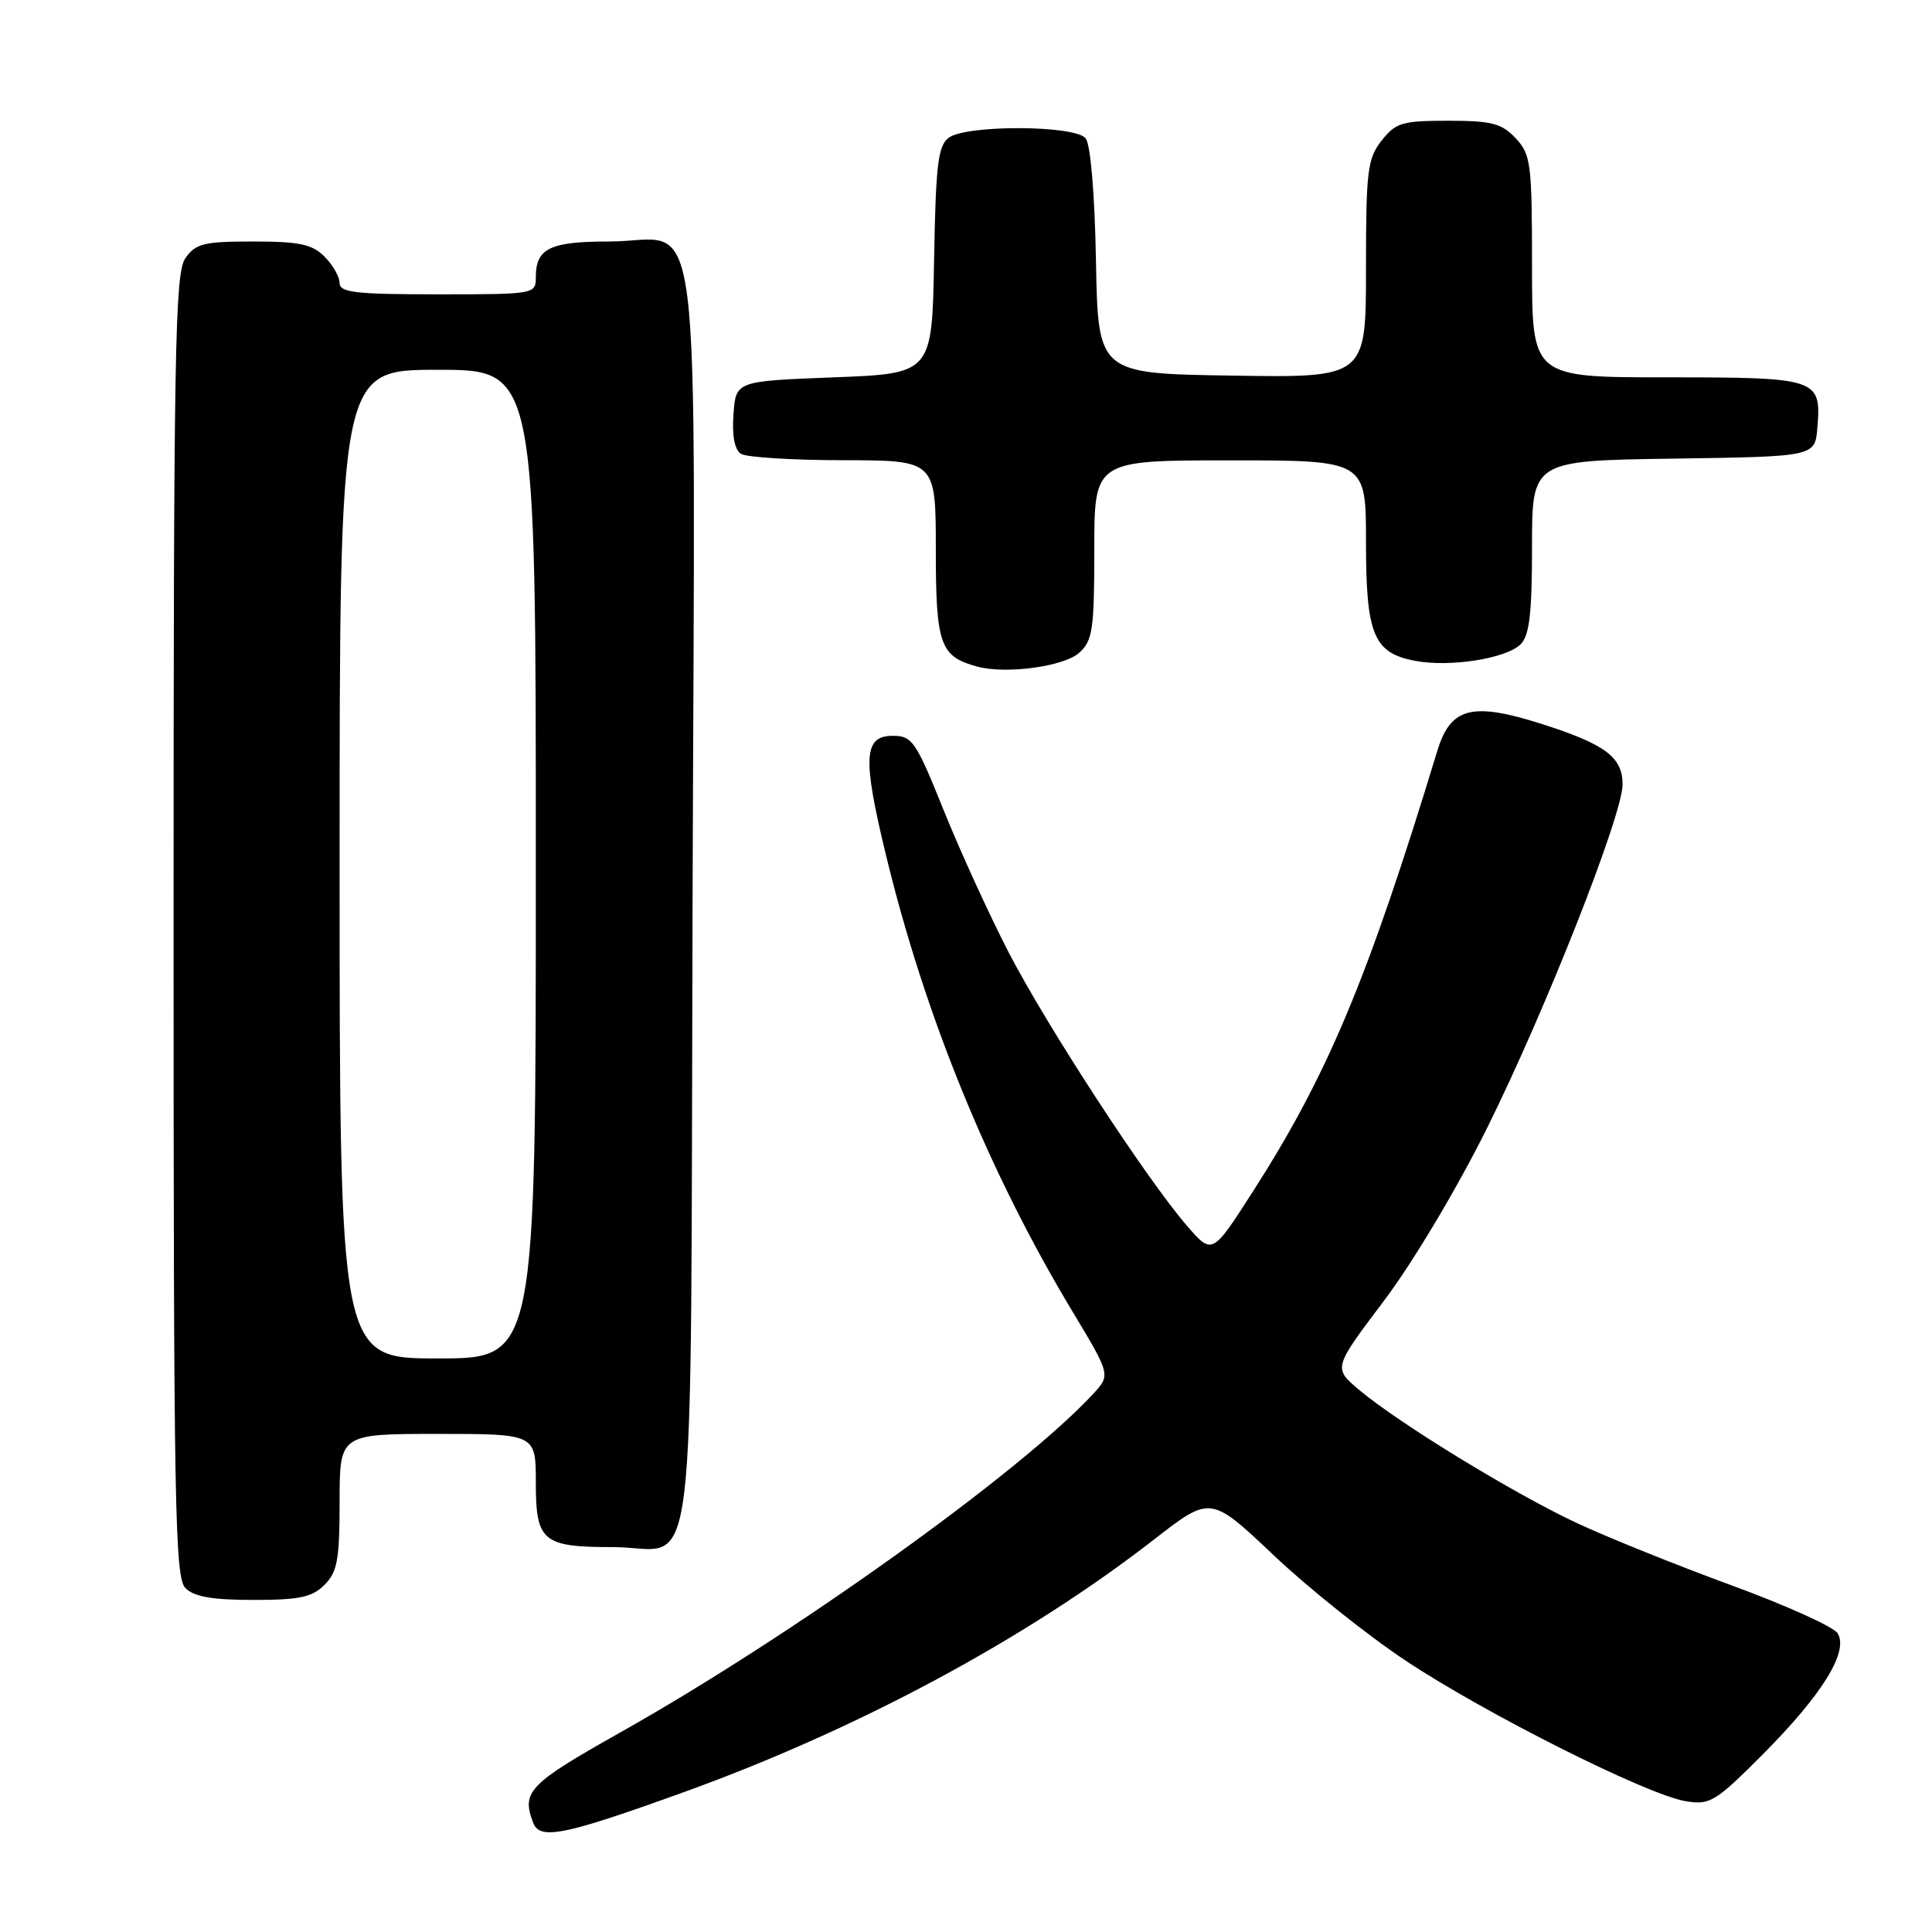 <?xml version="1.0" encoding="UTF-8" standalone="no"?>
<!DOCTYPE svg PUBLIC "-//W3C//DTD SVG 1.1//EN" "http://www.w3.org/Graphics/SVG/1.1/DTD/svg11.dtd" >
<svg xmlns="http://www.w3.org/2000/svg" xmlns:xlink="http://www.w3.org/1999/xlink" version="1.1" viewBox="0 0 256 256">
 <g >
 <path fill="currentColor"
d=" M 90.50 237.51 C 113.64 229.16 135.96 217.17 152.93 203.98 C 160.41 198.17 160.41 198.17 168.77 206.08 C 173.36 210.43 181.26 216.73 186.31 220.08 C 196.94 227.13 218.31 237.85 223.37 238.67 C 226.60 239.20 227.29 238.77 233.67 232.37 C 241.49 224.50 245.00 218.81 243.49 216.41 C 242.94 215.55 236.65 212.71 229.50 210.09 C 222.35 207.47 213.12 203.76 209.00 201.84 C 200.65 197.95 185.34 188.58 180.08 184.16 C 176.66 181.27 176.66 181.27 183.36 172.39 C 187.20 167.30 193.05 157.51 197.03 149.50 C 204.77 133.93 215.00 107.99 215.00 103.94 C 215.00 100.32 212.70 98.61 204.26 95.92 C 195.05 92.99 192.20 93.72 190.45 99.50 C 181.23 129.77 175.93 142.43 165.98 157.94 C 160.62 166.29 160.62 166.29 157.26 162.40 C 151.87 156.16 138.68 135.92 133.63 126.15 C 131.08 121.20 127.20 112.73 125.03 107.33 C 121.35 98.19 120.88 97.50 118.29 97.50 C 114.44 97.50 114.27 100.39 117.37 113.20 C 122.54 134.59 131.00 155.31 142.08 173.73 C 147.17 182.19 147.17 182.19 144.84 184.71 C 135.18 195.13 105.13 216.64 82.22 229.54 C 70.04 236.40 69.07 237.40 70.65 241.53 C 71.54 243.85 74.72 243.20 90.50 237.51 Z  M 43.00 210.00 C 44.70 208.30 45.00 206.67 45.00 199.00 C 45.00 190.00 45.00 190.00 58.00 190.00 C 71.00 190.00 71.00 190.00 71.00 196.46 C 71.00 204.26 71.89 205.00 81.24 205.00 C 92.62 205.00 91.46 214.47 91.77 119.10 C 92.08 22.46 93.29 32.00 80.70 32.00 C 72.88 32.00 71.00 32.91 71.00 36.70 C 71.00 38.98 70.90 39.00 58.00 39.00 C 47.11 39.00 45.00 38.76 45.00 37.50 C 45.00 36.68 44.10 35.10 43.00 34.00 C 41.36 32.36 39.67 32.00 33.56 32.00 C 27.00 32.00 25.93 32.26 24.56 34.22 C 23.18 36.19 23.00 46.25 23.00 122.65 C 23.00 199.69 23.17 209.02 24.57 210.43 C 25.72 211.58 28.15 212.00 33.57 212.00 C 39.67 212.00 41.36 211.64 43.00 210.00 Z  M 143.01 86.49 C 144.78 84.89 145.00 83.40 145.00 72.85 C 145.00 61.00 145.00 61.00 163.00 61.00 C 181.00 61.00 181.00 61.00 181.00 71.78 C 181.00 84.13 182.00 86.53 187.54 87.57 C 192.14 88.44 199.60 87.26 201.49 85.37 C 202.66 84.20 203.00 81.30 203.00 72.45 C 203.00 61.04 203.00 61.04 221.75 60.77 C 240.50 60.50 240.50 60.50 240.81 56.68 C 241.35 50.15 240.90 50.00 220.88 50.00 C 203.00 50.00 203.00 50.00 203.00 35.31 C 203.00 21.61 202.85 20.47 200.83 18.31 C 198.97 16.34 197.66 16.00 191.90 16.00 C 185.79 16.00 184.95 16.25 183.07 18.63 C 181.19 21.02 181.00 22.62 181.00 35.66 C 181.00 50.05 181.00 50.05 163.25 49.77 C 145.50 49.50 145.50 49.50 145.22 34.57 C 145.06 25.64 144.50 19.11 143.85 18.32 C 142.40 16.57 128.03 16.52 125.71 18.25 C 124.29 19.31 123.99 21.84 123.77 34.50 C 123.50 49.50 123.50 49.50 110.50 50.00 C 97.50 50.50 97.50 50.50 97.19 54.90 C 96.98 57.74 97.34 59.60 98.19 60.14 C 98.91 60.59 105.01 60.98 111.75 60.98 C 124.00 61.00 124.00 61.00 124.00 72.85 C 124.00 85.43 124.56 87.00 129.50 88.33 C 133.33 89.36 140.99 88.32 143.01 86.49 Z  M 45.00 114.50 C 45.00 49.00 45.00 49.00 58.00 49.00 C 71.00 49.00 71.00 49.00 71.00 114.50 C 71.00 180.00 71.00 180.00 58.00 180.00 C 45.00 180.00 45.00 180.00 45.00 114.50 Z "/>
</g>
</svg>